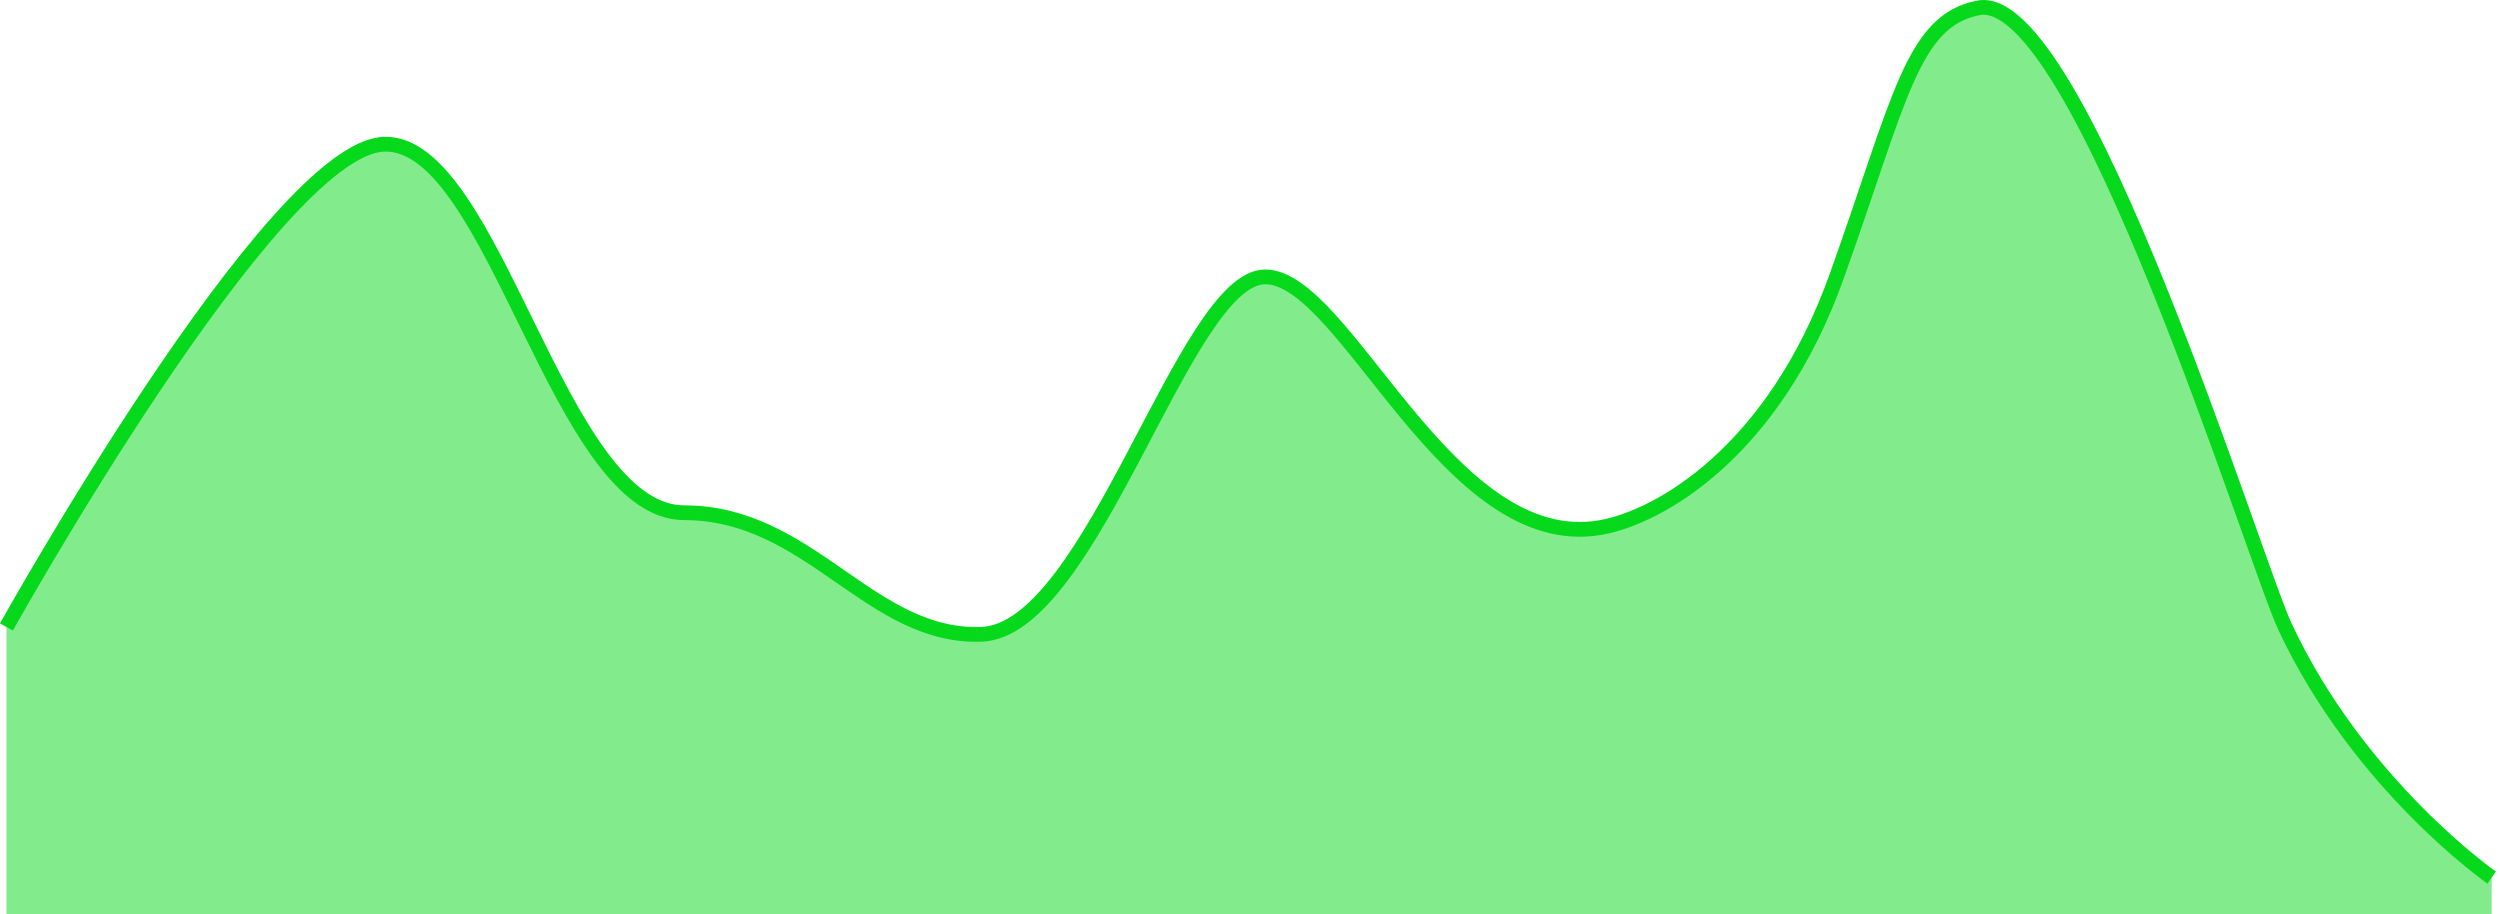 <svg width="339" height="124" viewBox="0 0 339 124" fill="none" xmlns="http://www.w3.org/2000/svg">
<path d="M0.873 124V85.022C0.873 85.022 37.079 20.058 52.079 19.558C67.079 19.058 76.588 69.53 93.657 69.53C110.726 69.53 117.074 86.521 132.171 86.021C147.267 85.521 160.619 37.548 171.56 37.548C182.502 37.548 196.279 75.235 217.077 71.529C225.125 70.095 240.558 61.185 249.026 37.548C257.624 13.546 259.263 2.796 268.283 1.068C281.887 -1.537 304.171 72.029 309.861 85.021C319.489 105.51 337.871 119.003 337.871 119.003V124H0.873Z" fill="#06D91B" fill-opacity="0.5"/>
<path d="M0.873 85.019C0.873 85.019 37.079 20.055 52.079 19.555C67.079 19.055 75.713 69.527 92.781 69.527C109.85 69.527 117.95 86.518 133.046 86.018C148.143 85.519 160.619 37.545 171.56 37.545C182.502 37.545 196.279 75.232 217.077 71.526C225.125 70.092 240.558 61.182 249.026 37.545C257.624 13.543 259.263 2.792 268.283 1.065C281.887 -1.54 305.643 76.016 309.861 85.019C319.927 106.507 337.871 119 337.871 119" stroke="#06D91B" stroke-width="2"/>
</svg>

